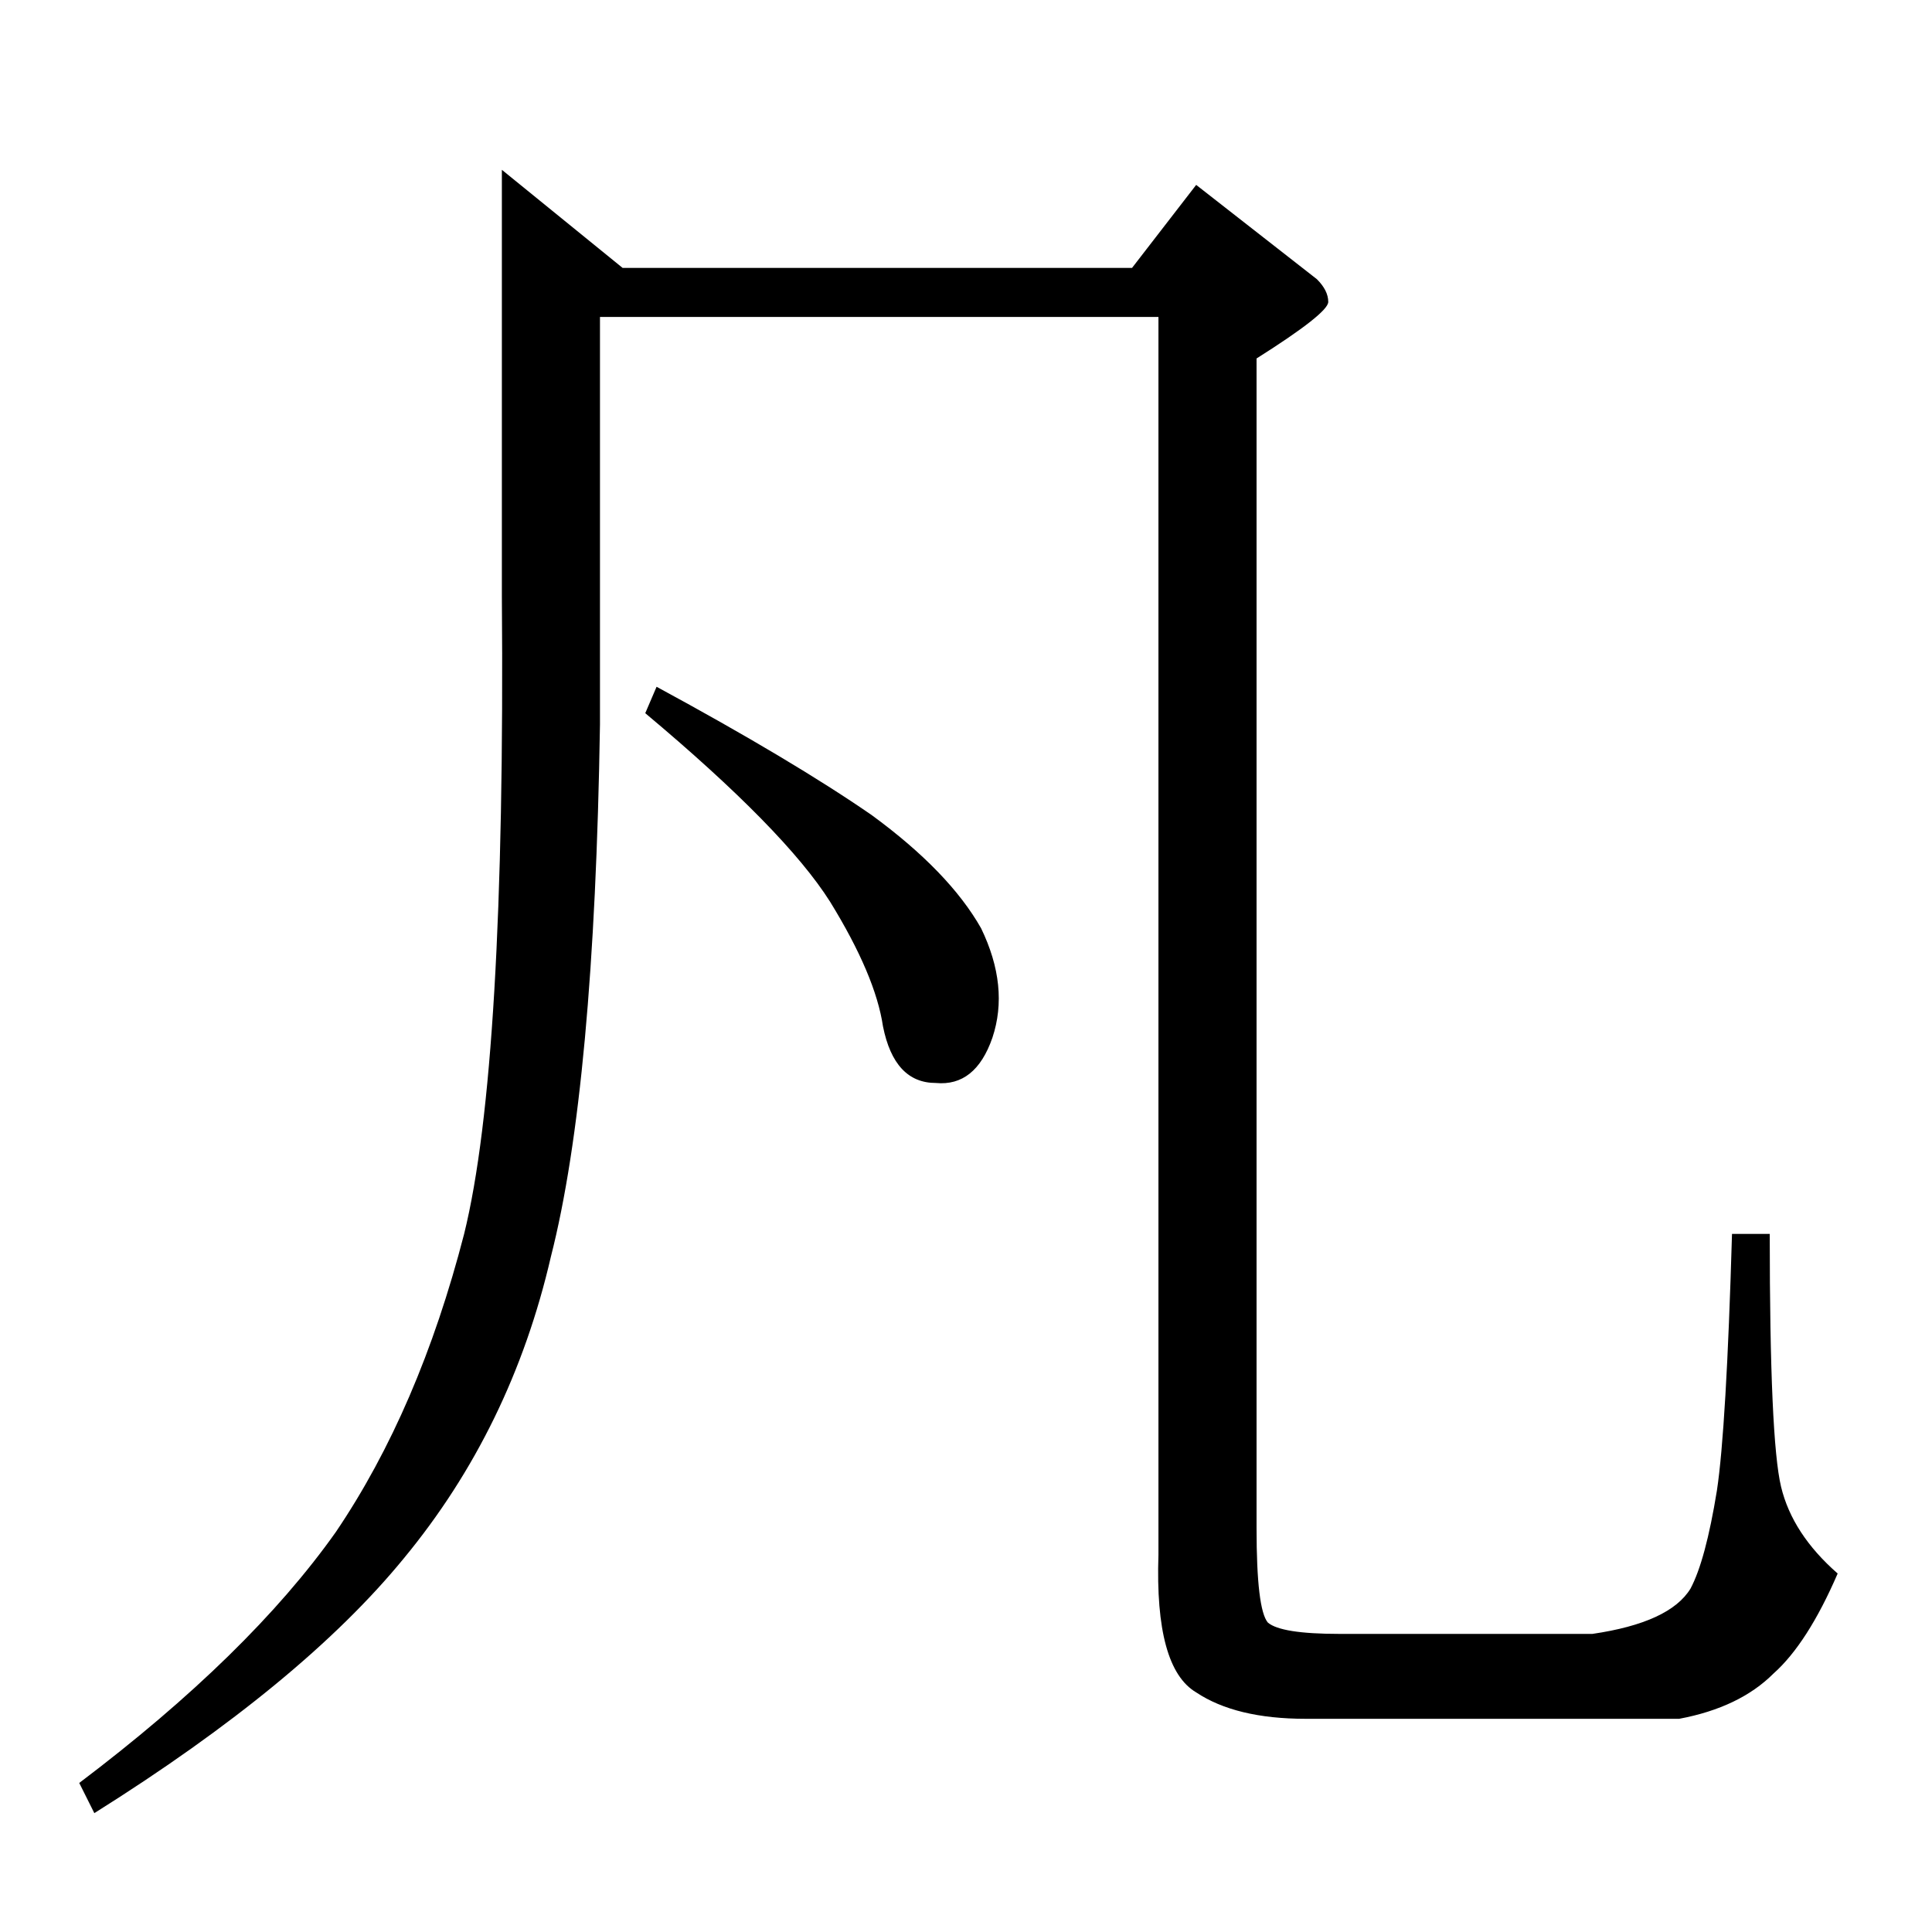 <?xml version="1.0" standalone="no"?>
<!DOCTYPE svg PUBLIC "-//W3C//DTD SVG 1.1//EN" "http://www.w3.org/Graphics/SVG/1.1/DTD/svg11.dtd" >
<svg xmlns="http://www.w3.org/2000/svg" xmlns:xlink="http://www.w3.org/1999/xlink" version="1.1" viewBox="0 -205 1024 1024">
  <g transform="matrix(1 0 0 -1 0 819)">
   <path fill="currentColor"
d="M330 882h270l34 44l64 -50q6 -6 6 -12t-38 -30v-620q0 -43 6 -50q7 -6 38 -6h134q41 6 52 24q8 15 14 52q5 33 8 136h20q0 -109 6 -134t30 -46q-16 -37 -34 -53q-18 -18 -50 -24h-198q-37 0 -58 14q-22 13 -20 73v656h-296v-216q-3 -192 -26 -282q-21 -91 -78 -160
q-54 -66 -164 -135l-8 16q90 68 136 133q44 65 68 158q22 89 20 338v226l64 -52v0v0zM342 646l6 14q72 -39 114 -68q41 -30 58 -60q15 -31 6 -58q-9 -26 -30 -24q-22 0 -28 30q-4 27 -28 66q-24 38 -98 100v0v0z" />
  </g>

</svg>
